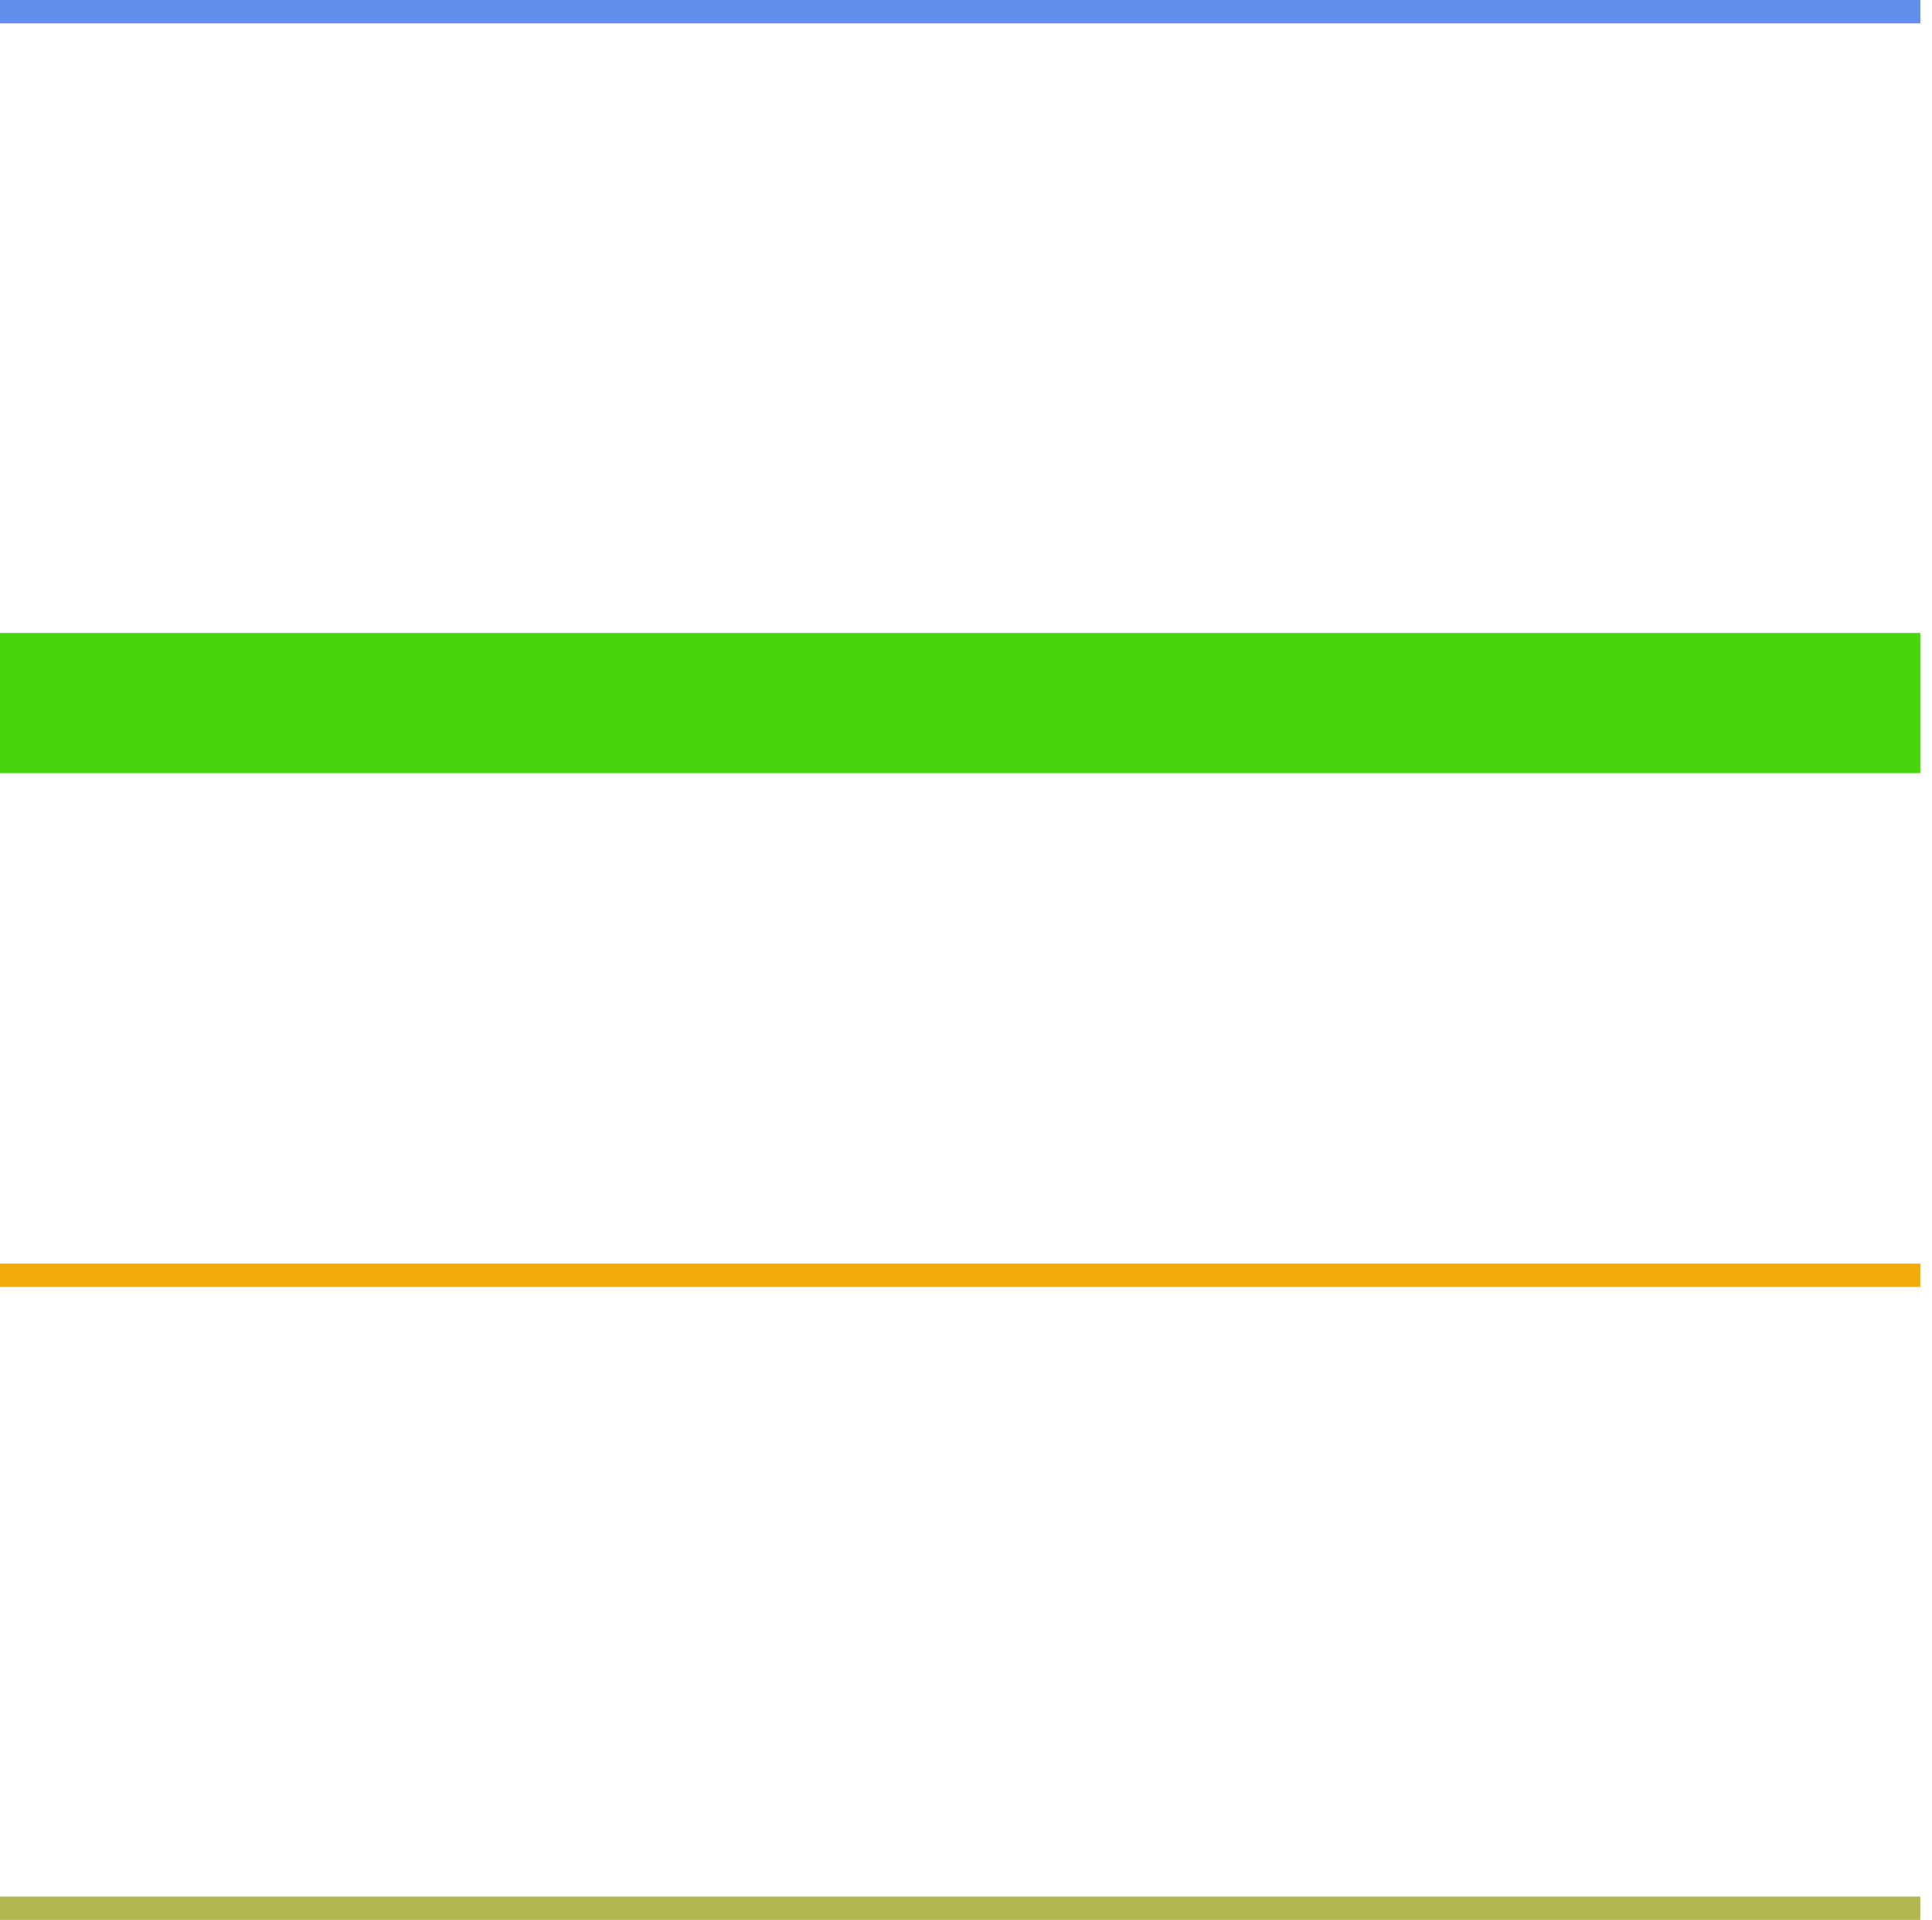 <svg xmlns="http://www.w3.org/2000/svg" x="0px" y="0px" viewBox="-959.3 499.8 82.7 82.2">
    <style>
        .SeasonsSvg0{fill:#b3b750;} .SeasonsSvg1{fill:#f0aa0a;} .SeasonsSvg2{fill:#48d50e;} .SeasonsSvg3{fill:#618eed;}
    </style>
    <rect x="-959.3" y="581" class="SeasonsSvg0" width="82.2" height="1"/>
    <rect x="-959.3" y="553.9" class="SeasonsSvg1" width="82.2" height="1"/>
    <rect x="-959.3" y="526.9" class="SeasonsSvg2" width="82.2" height="6"/>
    <rect x="-959.3" y="499.8" class="SeasonsSvg3" width="82.2" height="1"/>
</svg>

